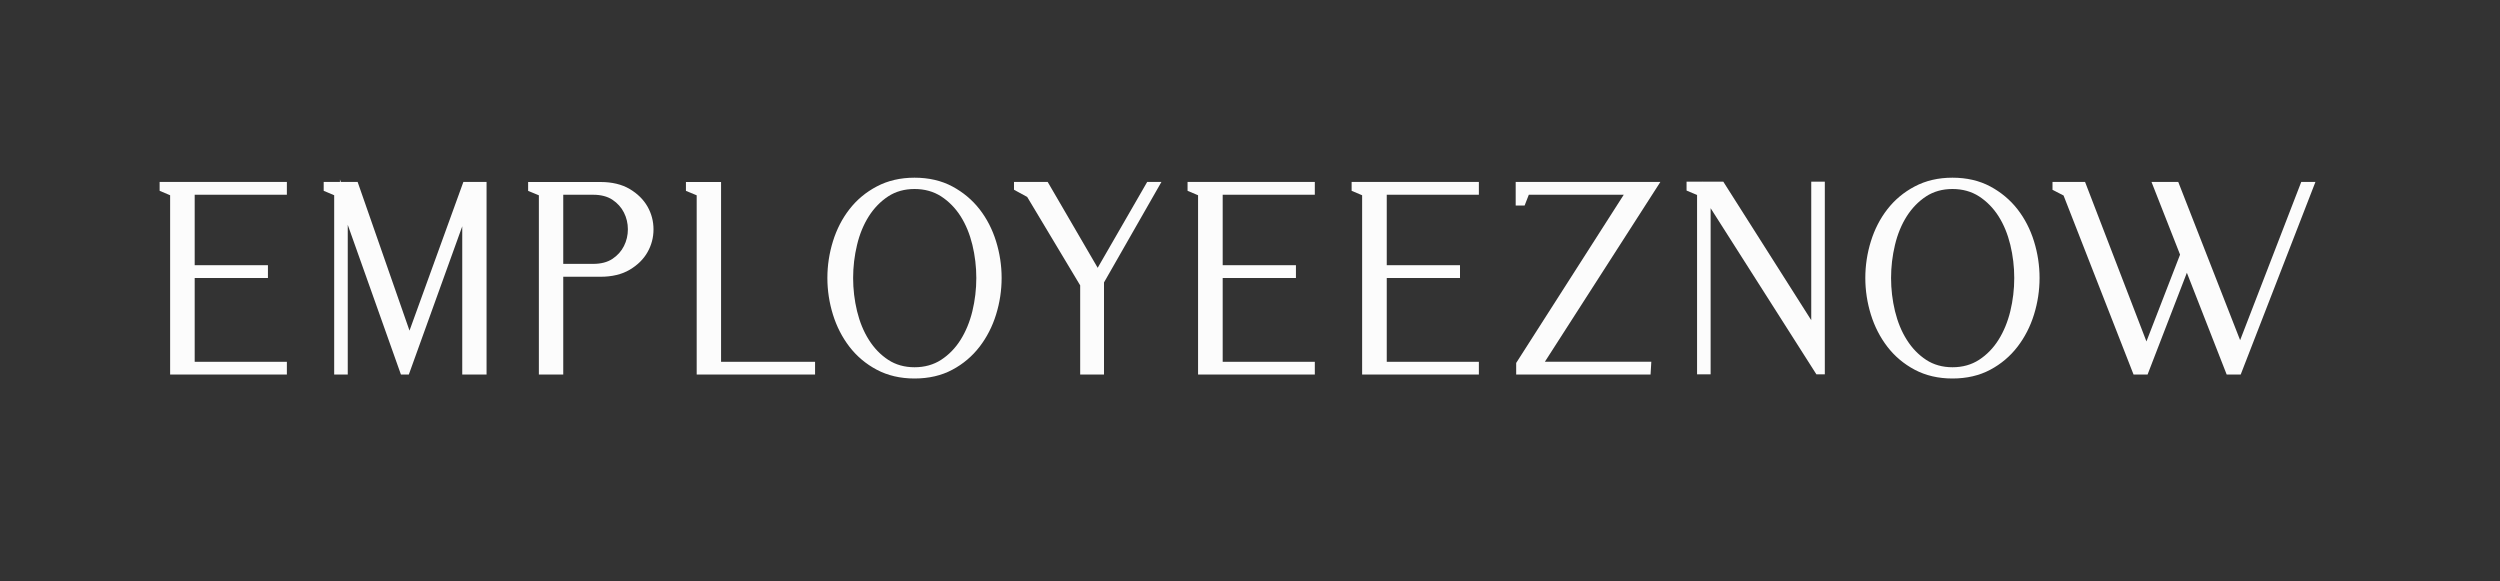 <?xml version="1.0" encoding="utf-8"?>
<!-- Generator: Adobe Illustrator 24.2.3, SVG Export Plug-In . SVG Version: 6.00 Build 0)  -->
<svg version="1.1" id="Layer_1" xmlns="http://www.w3.org/2000/svg" xmlns:xlink="http://www.w3.org/1999/xlink" x="0px" y="0px"
	 viewBox="0 0 400 93" style="enable-background:new 0 0 400 93;" xml:space="preserve">
<rect x="0" y="0" width="400" height="93" fill="#333333" stroke="none"/>
<style type="text/css">
	.st0{fill:#fcfcfc;}
	.st1{fill:#fcfcfc;}
	.st2{fill:#fcfcfc;}
</style>
<g>
	<path class="st0" d="M26.16,30.12v-0.38h19.11v0.8H30.53v12.52h11.72v0.8H30.53v14.66h14.74v0.8H27.84V30.83L26.16,30.12z"/>
	<path class="st0" d="M45.9,59.93H27.22V31.24l-1.68-0.71v-1.42H45.9v2.05H31.15v11.27h11.72v2.05H31.15v13.41H45.9V59.93z
		 M28.47,58.68h1.44V30.36h-1.56l0.13,0.05V58.68z"/>
</g>
<g>
	<path class="st0" d="M52.41,29.74h4.37l8.74,25.03l9.07-25.03h2.65v29.57h-2.65V32.64l-9.62,26.67h-0.38l-9.58-26.96v26.96h-0.92
		V30.83l-1.68-0.71V29.74z"/>
	<path class="st0" d="M77.86,59.93h-3.9V36.21l-8.55,23.72h-1.26l-8.51-23.96v23.96h-2.17V31.24l-1.68-0.71v-1.42h2.6v-0.4l0.14,0.4
		h2.69l8.3,23.79l8.62-23.79h1.04l0.02-0.05v0.05h2.65V59.93z M75.21,58.68h1.4V30.36h-1.4V58.68z M54.97,30.36l9.81,27.62l0.6-1.68
		l-9.05-25.94H54.97z"/>
</g>
<g>
	<path class="st0" d="M85.13,29.74h10.96c1.74,0,3.18,0.34,4.35,1.03c1.16,0.69,2.04,1.55,2.63,2.58c0.59,1.04,0.88,2.15,0.88,3.34
		c0,1.19-0.29,2.3-0.88,3.34c-0.59,1.04-1.46,1.9-2.63,2.58s-2.61,1.03-4.35,1.03H89.5v15.67h-2.65V30.83l-1.72-0.71V29.74z
		 M89.5,30.54v12.31h5.42c1.37,0,2.51-0.3,3.42-0.9c0.91-0.6,1.6-1.36,2.06-2.29c0.46-0.92,0.69-1.91,0.69-2.96
		c0-1.05-0.23-2.04-0.69-2.96c-0.46-0.92-1.15-1.69-2.06-2.29c-0.91-0.6-2.05-0.9-3.42-0.9H89.5z"/>
	<path class="st0" d="M90.12,59.93h-3.9V31.25l-1.72-0.71v-1.42h11.59c1.84,0,3.41,0.38,4.66,1.12c1.25,0.74,2.21,1.69,2.85,2.81
		c0.64,1.13,0.96,2.35,0.96,3.65c0,1.3-0.32,2.52-0.96,3.65c-0.64,1.13-1.6,2.07-2.85,2.81c-1.25,0.74-2.82,1.12-4.66,1.12h-5.97
		V59.93z M87.47,58.68h1.4V30.36h-1.52l0.12,0.05V58.68z M97.99,30.53c0.24,0.11,0.47,0.24,0.69,0.39c1,0.66,1.76,1.51,2.27,2.53
		c0.5,1.01,0.76,2.1,0.76,3.24s-0.26,2.23-0.76,3.24c-0.51,1.02-1.27,1.87-2.27,2.53c-0.22,0.14-0.45,0.27-0.69,0.39
		c0.8-0.15,1.51-0.41,2.13-0.77c1.06-0.63,1.87-1.42,2.4-2.35c0.53-0.94,0.8-1.95,0.8-3.03c0-1.08-0.27-2.09-0.8-3.03
		c-0.53-0.93-1.34-1.73-2.4-2.35C99.51,30.94,98.8,30.69,97.99,30.53z M90.12,42.22h4.79c1.24,0,2.28-0.27,3.08-0.8
		c0.81-0.54,1.43-1.23,1.84-2.05c0.42-0.83,0.63-1.74,0.63-2.68c0-0.95-0.21-1.85-0.63-2.68c-0.41-0.82-1.03-1.51-1.84-2.05
		c-0.8-0.53-1.84-0.8-3.08-0.8h-4.79V42.22z"/>
</g>
<g>
	<path class="st0" d="M110.37,29.74h4.37v28.77h15.04v0.8h-17.68V30.83l-1.72-0.71V29.74z"/>
	<path class="st0" d="M130.4,59.93h-18.93V31.25l-1.72-0.71v-1.42h5.62v28.77h15.04V59.93z M112.72,58.68h1.4V30.36h-1.52l0.12,0.05
		V58.68z"/>
</g>
<g>
	<path class="st0" d="M146.32,29.06c2.18,0,4.1,0.44,5.75,1.32c1.65,0.88,3.04,2.04,4.16,3.49c1.12,1.44,1.97,3.09,2.54,4.94
		s0.86,3.74,0.86,5.67c0,1.93-0.29,3.82-0.86,5.67c-0.57,1.85-1.42,3.5-2.54,4.96c-1.12,1.46-2.51,2.63-4.16,3.51
		c-1.65,0.88-3.57,1.32-5.75,1.32c-2.16,0-4.07-0.44-5.73-1.32c-1.67-0.88-3.06-2.05-4.18-3.51c-1.12-1.46-1.97-3.11-2.54-4.96
		c-0.57-1.85-0.86-3.74-0.86-5.67c0-1.93,0.29-3.82,0.86-5.67c0.57-1.85,1.42-3.49,2.54-4.94c1.12-1.44,2.51-2.6,4.18-3.49
		C142.25,29.51,144.17,29.06,146.32,29.06z M146.32,59.39c1.74,0,3.26-0.43,4.58-1.28s2.42-1.98,3.3-3.38c0.88-1.4,1.54-3,1.97-4.79
		c0.43-1.79,0.65-3.61,0.65-5.46c0-1.85-0.22-3.67-0.65-5.46c-0.43-1.79-1.09-3.38-1.97-4.77c-0.88-1.39-1.98-2.51-3.3-3.36
		c-1.32-0.85-2.84-1.28-4.58-1.28c-1.74,0-3.26,0.43-4.56,1.28c-1.3,0.85-2.39,1.97-3.28,3.36c-0.88,1.39-1.54,2.98-1.97,4.77
		c-0.43,1.79-0.65,3.61-0.65,5.46c0,1.85,0.22,3.67,0.65,5.46c0.43,1.79,1.09,3.39,1.97,4.79c0.88,1.4,1.97,2.53,3.28,3.38
		S144.59,59.39,146.32,59.39z"/>
	<path class="st0" d="M146.32,60.56c-2.25,0-4.28-0.47-6.03-1.4c-1.74-0.92-3.21-2.16-4.38-3.68c-1.16-1.51-2.05-3.24-2.64-5.15
		c-0.59-1.9-0.89-3.87-0.89-5.86s0.3-3.96,0.89-5.86c0.59-1.91,1.48-3.64,2.64-5.13c1.17-1.51,2.64-2.74,4.38-3.65
		c1.75-0.93,3.78-1.4,6.03-1.4c2.28,0,4.31,0.47,6.05,1.4c1.72,0.92,3.19,2.15,4.36,3.65c1.16,1.49,2.05,3.22,2.64,5.13
		c0.59,1.9,0.89,3.87,0.89,5.86s-0.3,3.96-0.89,5.86c-0.59,1.91-1.48,3.64-2.64,5.15c-1.17,1.52-2.63,2.76-4.36,3.68
		C150.64,60.09,148.6,60.56,146.32,60.56z M146.32,30.24c-1.6,0-3.02,0.4-4.21,1.18c-1.22,0.8-2.26,1.87-3.09,3.17
		c-0.84,1.32-1.48,2.86-1.89,4.58c-0.42,1.73-0.63,3.52-0.63,5.31c0,1.79,0.21,3.58,0.63,5.31c0.42,1.72,1.05,3.27,1.9,4.6
		c0.83,1.32,1.87,2.39,3.09,3.19c1.19,0.78,2.61,1.18,4.21,1.18c1.6,0,3.03-0.4,4.24-1.18c1.23-0.8,2.28-1.87,3.11-3.19
		c0.84-1.33,1.48-2.88,1.9-4.6c0.42-1.74,0.63-3.52,0.63-5.31c0-1.79-0.21-3.57-0.63-5.31c-0.42-1.72-1.05-3.26-1.89-4.58
		c-0.83-1.3-1.88-2.37-3.11-3.17C149.35,30.63,147.93,30.24,146.32,30.24z M140.08,31.4c-1.24,0.77-2.3,1.73-3.18,2.86
		c-1.07,1.38-1.89,2.97-2.44,4.74c-0.55,1.78-0.83,3.63-0.83,5.48c0,1.86,0.28,3.71,0.83,5.48c0.55,1.77,1.37,3.37,2.44,4.76
		c0.88,1.14,1.94,2.11,3.18,2.88c-0.81-0.73-1.52-1.58-2.13-2.54c-0.91-1.45-1.61-3.12-2.05-4.97c-0.44-1.83-0.67-3.71-0.67-5.61
		c0-1.89,0.22-3.78,0.67-5.61c0.45-1.85,1.14-3.52,2.05-4.96C138.57,32.96,139.28,32.12,140.08,31.4z M152.64,31.44
		c0.79,0.71,1.49,1.54,2.09,2.48c0.91,1.44,1.6,3.1,2.05,4.96c0.44,1.84,0.67,3.72,0.67,5.61c0,1.89-0.23,3.77-0.67,5.61
		c-0.45,1.85-1.14,3.53-2.05,4.97c-0.6,0.95-1.3,1.79-2.1,2.5c1.2-0.77,2.24-1.72,3.11-2.84c1.07-1.39,1.89-2.99,2.44-4.76
		c0.55-1.78,0.83-3.62,0.83-5.48c0-1.86-0.28-3.71-0.83-5.48c-0.55-1.77-1.37-3.36-2.44-4.74C154.88,33.15,153.84,32.2,152.64,31.44
		z"/>
</g>
<g>
	<path class="st0" d="M162.87,29.99v-0.25h4.41l8.36,14.36l8.27-14.36h0.84l-8.74,15.29v14.28h-2.56V45.49l-8.65-14.45L162.87,29.99
		z"/>
	<path class="st0" d="M176.64,59.93h-3.81V45.66l-8.48-14.15l-2.11-1.15v-1.25h5.39l8,13.74l7.92-13.74h2.28l-9.19,16.08V59.93z
		 M174.08,58.68h1.31V44.92l-8.47-14.56h-2.06l0.38,0.21l8.83,14.74V58.68z"/>
</g>
<g>
	<path class="st0" d="M190.63,30.12v-0.38h19.11v0.8H195v12.52h11.72v0.8H195v14.66h14.74v0.8h-17.43V30.83L190.63,30.12z"/>
	<path class="st0" d="M210.37,59.93h-18.68V31.24l-1.68-0.71v-1.42h20.36v2.05h-14.74v11.27h11.72v2.05h-11.72v13.41h14.74V59.93z
		 M192.94,58.68h1.44V30.36h-1.56l0.13,0.05V58.68z"/>
</g>
<g>
	<path class="st1" d="M216.88,30.12v-0.38h19.11v0.8h-14.74v12.52h11.72v0.8h-11.72v14.66h14.74v0.8h-17.43V30.83L216.88,30.12z"/>
	<path class="st1" d="M236.62,59.93h-18.68V31.24l-1.68-0.71v-1.42h20.36v2.05h-14.74v11.27h11.72v2.05h-11.72v13.41h14.74V59.93z
		 M219.19,58.68h1.44V30.36h-1.56l0.13,0.05V58.68z"/>
</g>
<g>
	<path class="st1" d="M243.13,32.26v-2.52h21.38l-18.48,28.77h17.51l-0.04,0.8h-20.29v-1.05l17.72-27.72h-16.76l-0.67,1.72H243.13z"
		/>
	<path class="st1" d="M264.09,59.93h-21.5v-1.86l17.21-26.91h-15.19l-0.67,1.72h-1.43v-3.77h23.15l-18.48,28.77h17.03L264.09,59.93z
		 M243.84,58.68h1.34l18.19-28.32h-1.57l-17.95,28.08V58.68z"/>
</g>
<g>
	<path class="st2" d="M290.42,53.38V29.7h0.92v29.57h-0.38l-17.89-28.1v28.1h-0.92V30.79l-1.68-0.71V29.7h4.91L290.42,53.38z"/>
	<path class="st2" d="M291.97,59.89h-1.35L273.7,33.31v26.58h-2.17V31.2l-1.68-0.71v-1.42h2.6v-0.05l0.03,0.05h3.25l14.07,22.16
		V29.07h2.17V59.89z M273.28,30.32l17.44,27.39v-2.69l-15.68-24.7H273.28z"/>
</g>
<g>
	<path class="st2" d="M312.39,29.06c2.18,0,4.1,0.44,5.75,1.32c1.65,0.88,3.04,2.04,4.16,3.49c1.12,1.44,1.97,3.09,2.54,4.94
		s0.86,3.74,0.86,5.67c0,1.93-0.29,3.82-0.86,5.67c-0.57,1.85-1.42,3.5-2.54,4.96c-1.12,1.46-2.51,2.63-4.16,3.51
		c-1.65,0.88-3.57,1.32-5.75,1.32c-2.16,0-4.07-0.44-5.73-1.32c-1.67-0.88-3.06-2.05-4.18-3.51c-1.12-1.46-1.97-3.11-2.54-4.96
		c-0.57-1.85-0.86-3.74-0.86-5.67c0-1.93,0.29-3.82,0.86-5.67c0.57-1.85,1.42-3.49,2.54-4.94c1.12-1.44,2.51-2.6,4.18-3.49
		C308.32,29.51,310.23,29.06,312.39,29.06z M312.39,59.39c1.74,0,3.26-0.43,4.58-1.28s2.42-1.98,3.3-3.38c0.88-1.4,1.54-3,1.97-4.79
		c0.43-1.79,0.65-3.61,0.65-5.46c0-1.85-0.22-3.67-0.65-5.46c-0.43-1.79-1.09-3.38-1.97-4.77c-0.88-1.39-1.98-2.51-3.3-3.36
		c-1.32-0.85-2.84-1.28-4.58-1.28c-1.74,0-3.26,0.43-4.56,1.28c-1.3,0.85-2.39,1.97-3.28,3.36c-0.88,1.39-1.54,2.98-1.97,4.77
		c-0.43,1.79-0.65,3.61-0.65,5.46c0,1.85,0.22,3.67,0.65,5.46c0.43,1.79,1.09,3.39,1.97,4.79c0.88,1.4,1.97,2.53,3.28,3.38
		S310.65,59.39,312.39,59.39z"/>
	<path class="st2" d="M312.39,60.56c-2.25,0-4.28-0.47-6.03-1.4c-1.74-0.92-3.21-2.16-4.38-3.68c-1.16-1.51-2.05-3.24-2.64-5.15
		c-0.59-1.9-0.89-3.87-0.89-5.86s0.3-3.96,0.89-5.86c0.59-1.91,1.48-3.64,2.64-5.13c1.17-1.51,2.64-2.74,4.38-3.65
		c1.75-0.93,3.78-1.4,6.03-1.4c2.28,0,4.31,0.47,6.05,1.4c1.72,0.92,3.19,2.15,4.36,3.65c1.16,1.49,2.05,3.22,2.64,5.13
		c0.59,1.9,0.89,3.87,0.89,5.86s-0.3,3.96-0.89,5.86c-0.59,1.91-1.48,3.64-2.64,5.15c-1.17,1.52-2.63,2.76-4.36,3.68
		C316.7,60.09,314.67,60.56,312.39,60.56z M312.39,30.24c-1.6,0-3.02,0.4-4.21,1.18c-1.22,0.8-2.26,1.87-3.09,3.17
		c-0.84,1.32-1.48,2.86-1.89,4.58c-0.42,1.73-0.63,3.52-0.63,5.31c0,1.79,0.21,3.58,0.63,5.31c0.42,1.72,1.05,3.27,1.9,4.6
		c0.83,1.32,1.87,2.39,3.09,3.19c1.19,0.78,2.61,1.18,4.21,1.18c1.6,0,3.03-0.4,4.24-1.18c1.23-0.8,2.28-1.87,3.11-3.19
		c0.84-1.33,1.48-2.88,1.9-4.6c0.42-1.74,0.63-3.52,0.63-5.31c0-1.79-0.21-3.57-0.63-5.31c-0.42-1.72-1.05-3.26-1.89-4.58
		c-0.83-1.3-1.88-2.37-3.11-3.17C315.42,30.63,313.99,30.24,312.39,30.24z M306.15,31.4c-1.24,0.77-2.3,1.73-3.18,2.86
		c-1.07,1.38-1.89,2.97-2.44,4.74c-0.55,1.78-0.83,3.63-0.83,5.48c0,1.86,0.28,3.71,0.83,5.48c0.55,1.77,1.37,3.37,2.44,4.76
		c0.88,1.14,1.94,2.11,3.18,2.88c-0.81-0.73-1.52-1.58-2.13-2.54c-0.91-1.45-1.61-3.12-2.05-4.97c-0.44-1.83-0.67-3.71-0.67-5.61
		c0-1.89,0.22-3.78,0.67-5.61c0.45-1.85,1.14-3.52,2.05-4.96C304.64,32.96,305.35,32.12,306.15,31.4z M318.7,31.44
		c0.79,0.71,1.49,1.54,2.09,2.48c0.91,1.44,1.6,3.1,2.05,4.96c0.44,1.84,0.67,3.72,0.67,5.61c0,1.89-0.23,3.77-0.67,5.61
		c-0.45,1.85-1.14,3.53-2.05,4.97c-0.6,0.95-1.3,1.79-2.1,2.5c1.2-0.77,2.24-1.72,3.11-2.84c1.07-1.39,1.89-2.99,2.44-4.76
		c0.55-1.78,0.83-3.62,0.83-5.48c0-1.86-0.28-3.71-0.83-5.48c-0.55-1.77-1.37-3.36-2.44-4.74C320.94,33.15,319.9,32.2,318.7,31.44z"
		/>
</g>
<g>
	<path class="st2" d="M329.02,29.74h4.16l10.25,26.63l6.05-15.62l-4.33-11h2.94l10.33,26.42l10.21-26.42h0.92l-11.47,29.57h-1.39
		l-6.8-17.39l-6.72,17.39h-1.39l-11.13-28.48l-1.64-0.84V29.74z"/>
	<path class="st2" d="M358.51,59.93h-2.24l-6.37-16.29l-6.29,16.29h-2.24l-11.2-28.65l-1.77-0.91v-1.26h5.21l9.82,25.52l5.38-13.89
		l-4.57-11.63h4.28l9.9,25.32l9.78-25.32h2.27L358.51,59.93z M357.13,58.68h0.53l0.54-1.39l-10.53-26.93h-1.6l4.08,10.38l-0.02,0.05
		L357.13,58.68z M342.22,58.68h0.53l0.45-1.17l-10.45-27.15h-1.63l0.04,0.02L342.22,58.68z"/>
</g>
</svg>
